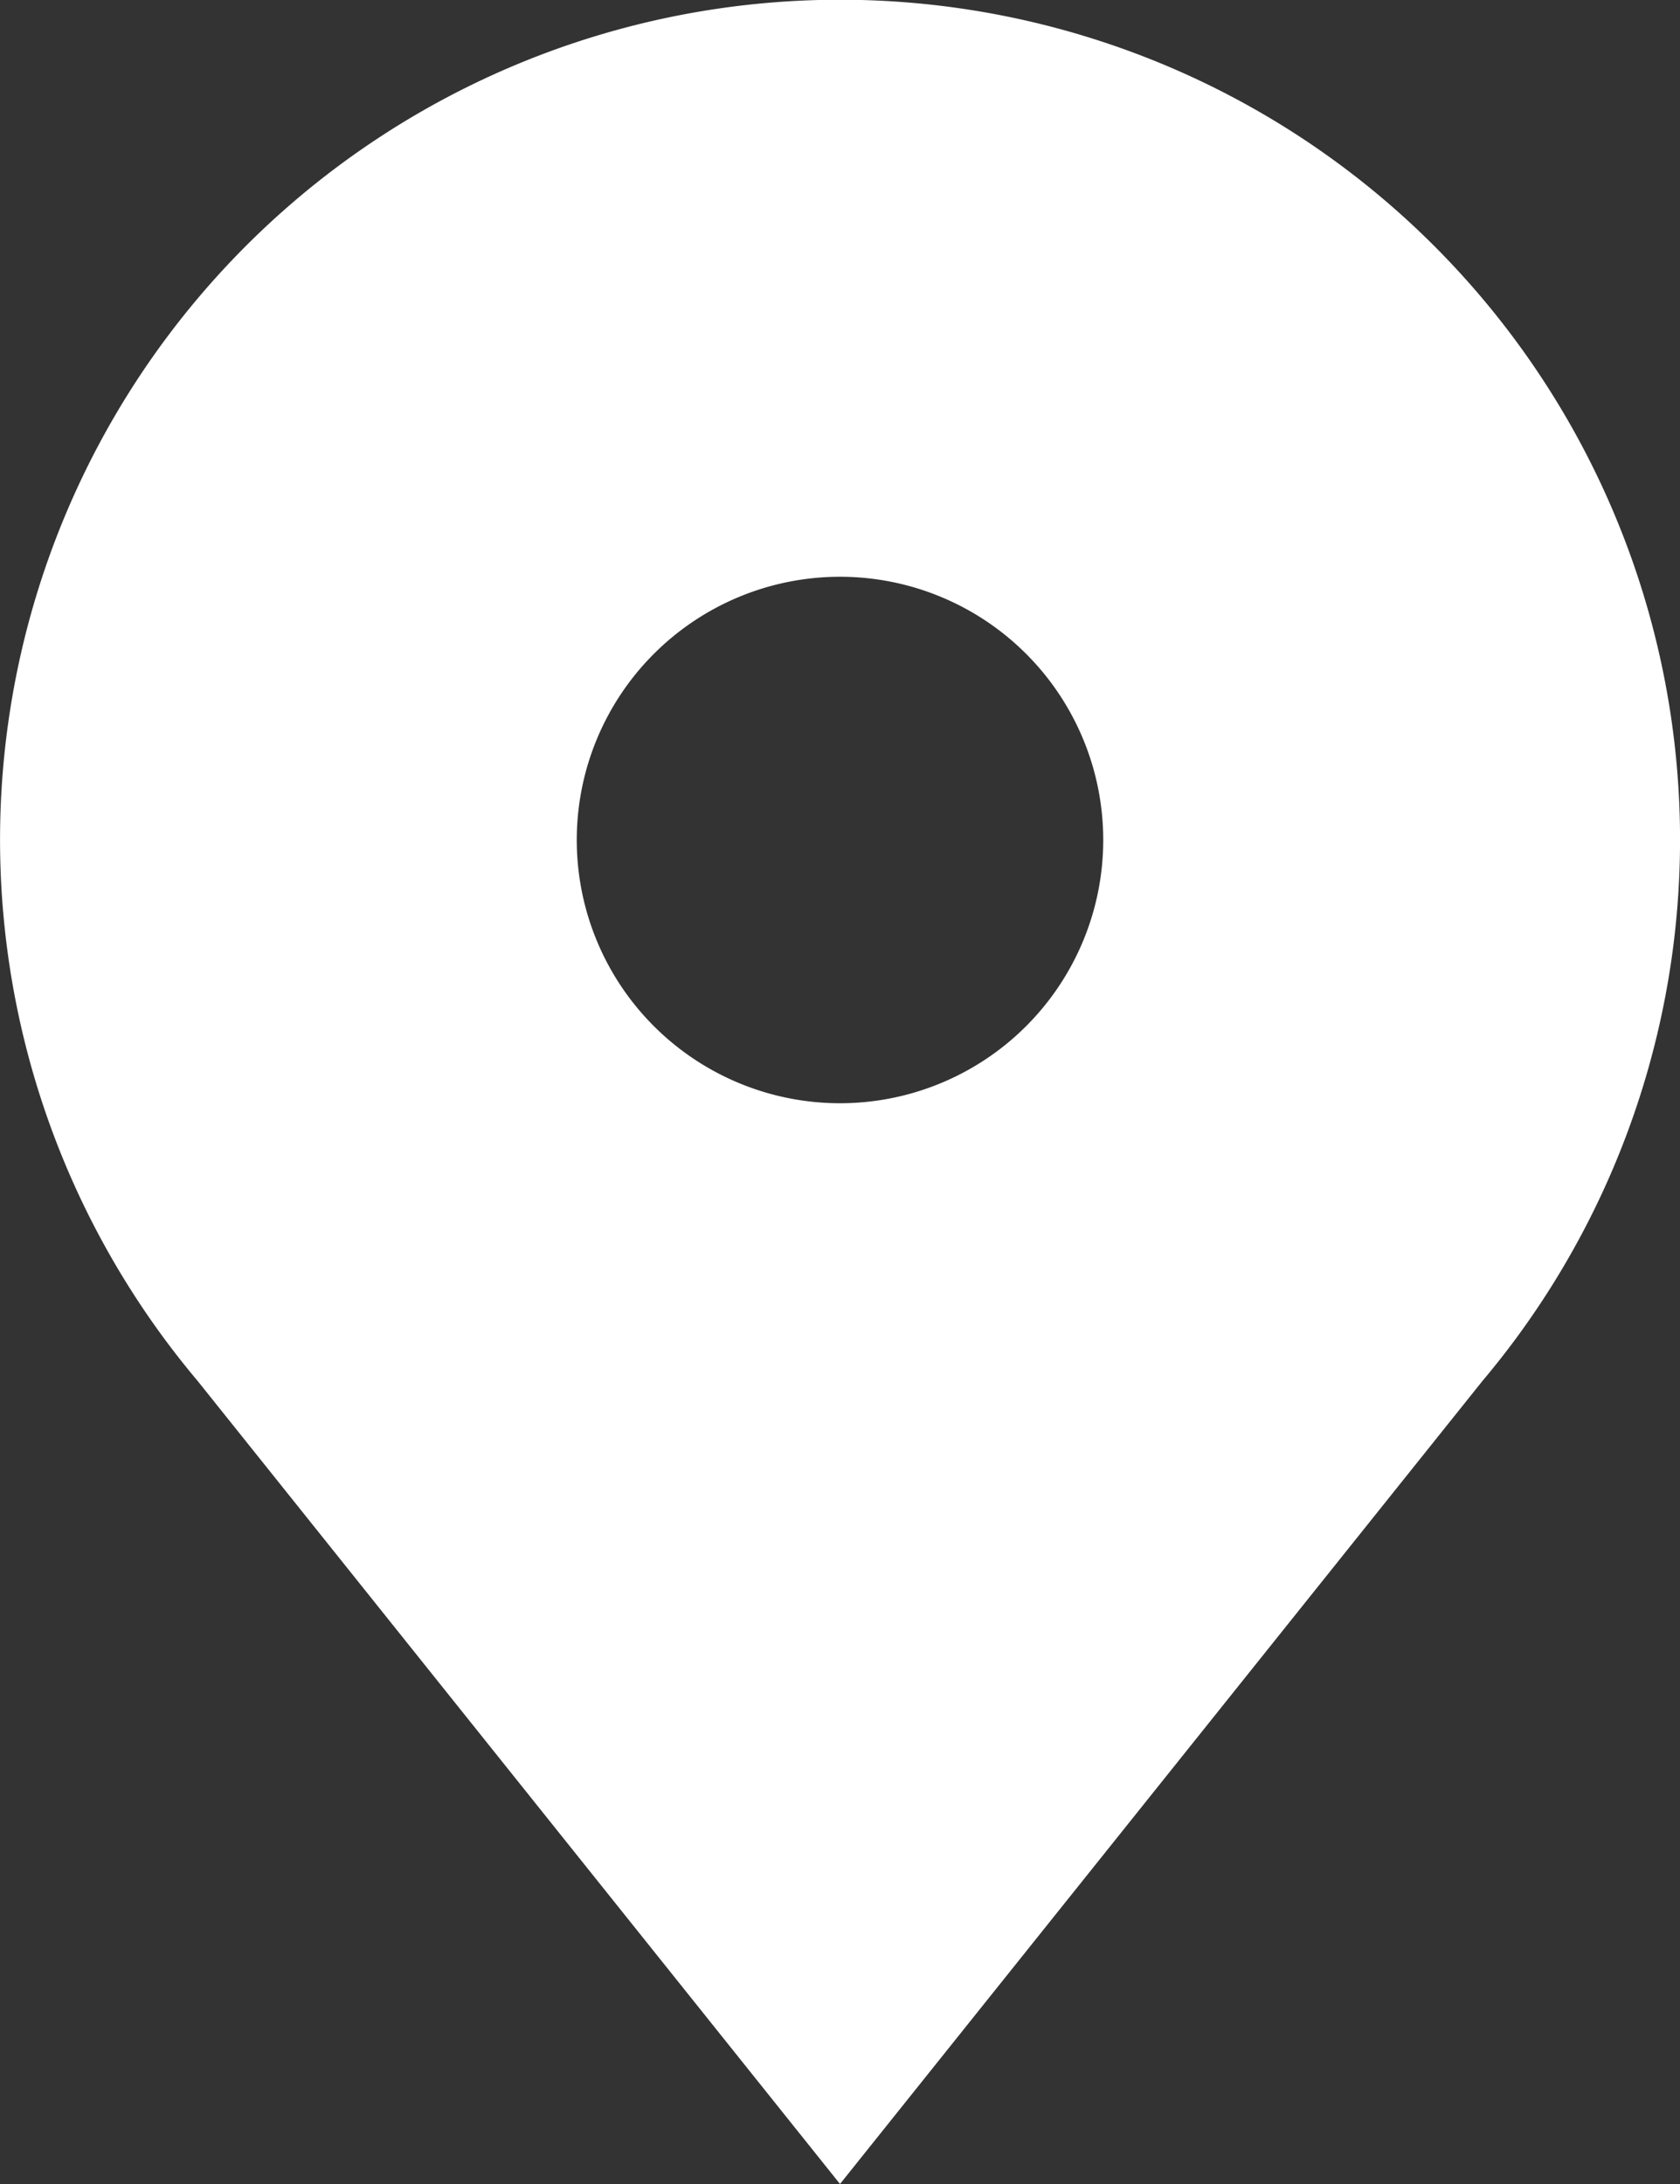 <svg xmlns="http://www.w3.org/2000/svg" width="17.5" height="22.75" viewBox="0 0 17.5 22.75">
  <rect x="0" y="0" width="17.5" height="22.75" fill="#333333" stroke="none"/>
  <path id="Path_563" data-name="Path 563" d="M40.443,24.384a8.75,8.75,0,1,0-13.385,0L33.75,32.75ZM33.75,16.008a2.742,2.742,0,1,1-2.742,2.742A2.742,2.742,0,0,1,33.75,16.008Z" transform="translate(-25 -10)" fill="#fff"/>
</svg>
